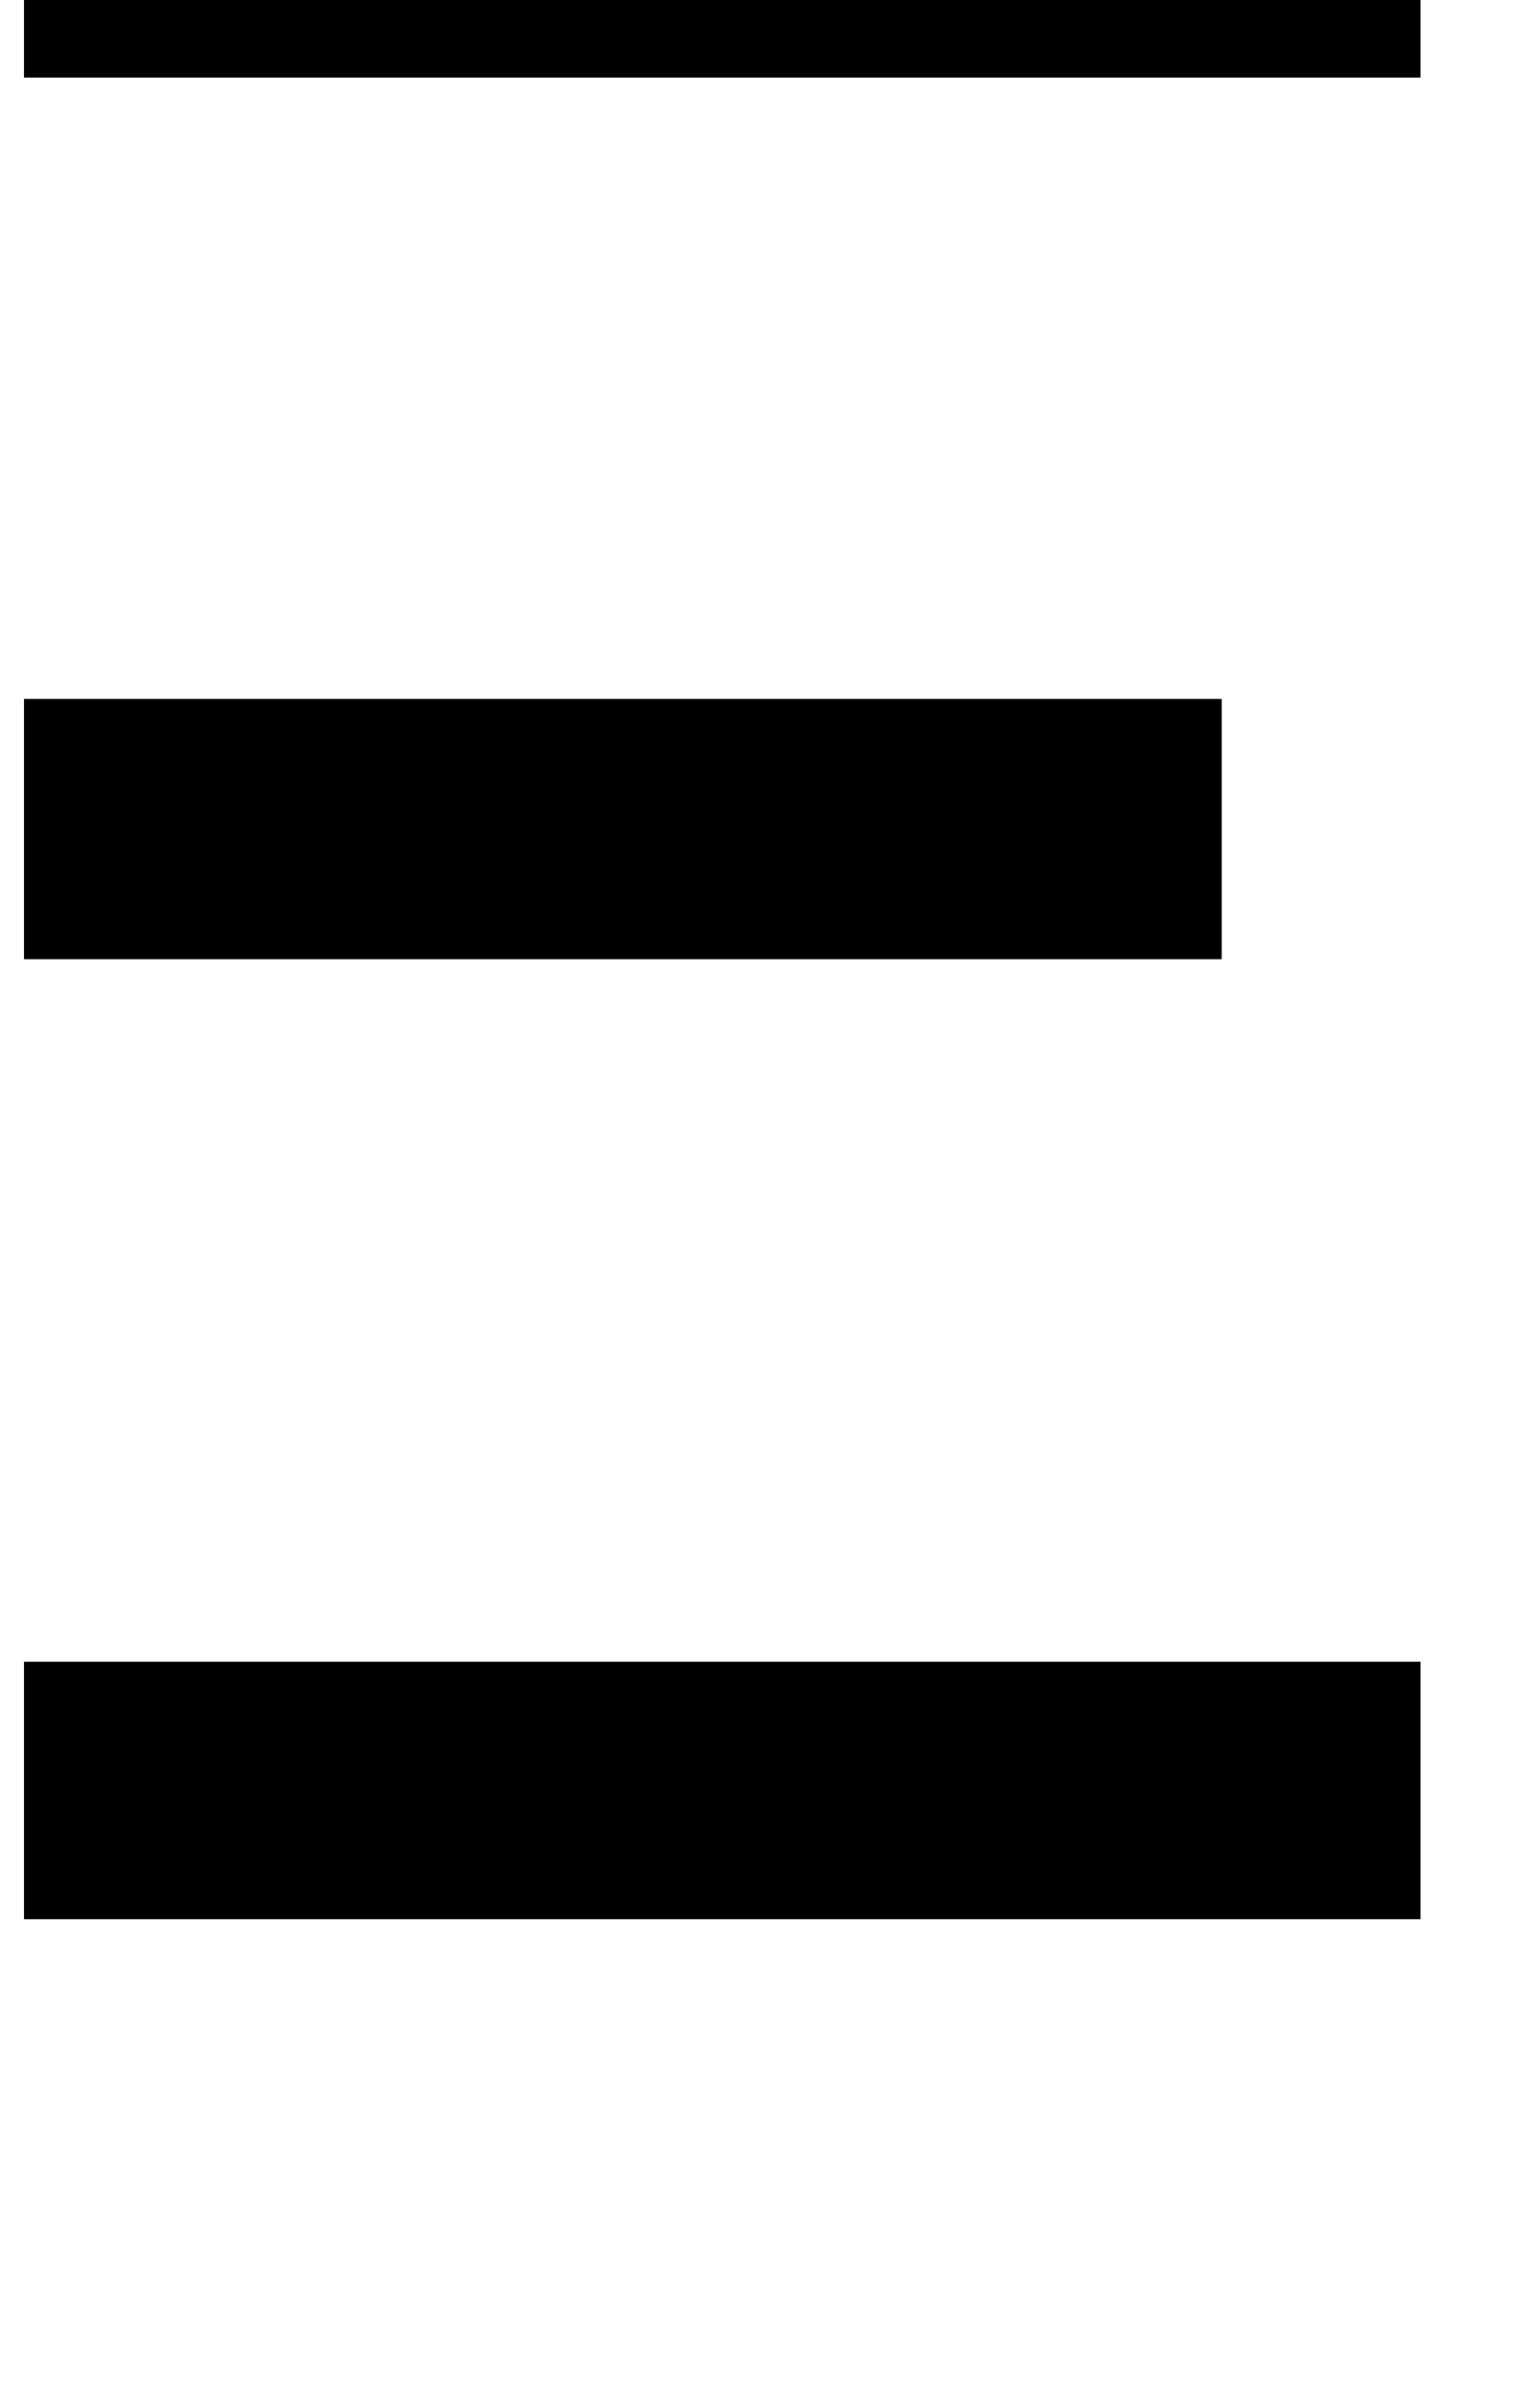 <?xml version="1.0" standalone="no"?>
<!DOCTYPE svg PUBLIC "-//W3C//DTD SVG 1.1//EN" "http://www.w3.org/Graphics/SVG/1.1/DTD/svg11.dtd" >
<svg xmlns="http://www.w3.org/2000/svg" xmlns:xlink="http://www.w3.org/1999/xlink" version="1.1" viewBox="-10 0 642 1000">
  <g transform="matrix(1 0 0 -1 0 800)">
   <path fill="currentColor"
d="M499.314 508.673v-108.498h-499.314v108.498h499.314zM0 0v107.326h582.195v-107.326h-582.195zM0 875h582.195v-107.326h-582.195v107.326z" />
  </g>

</svg>
